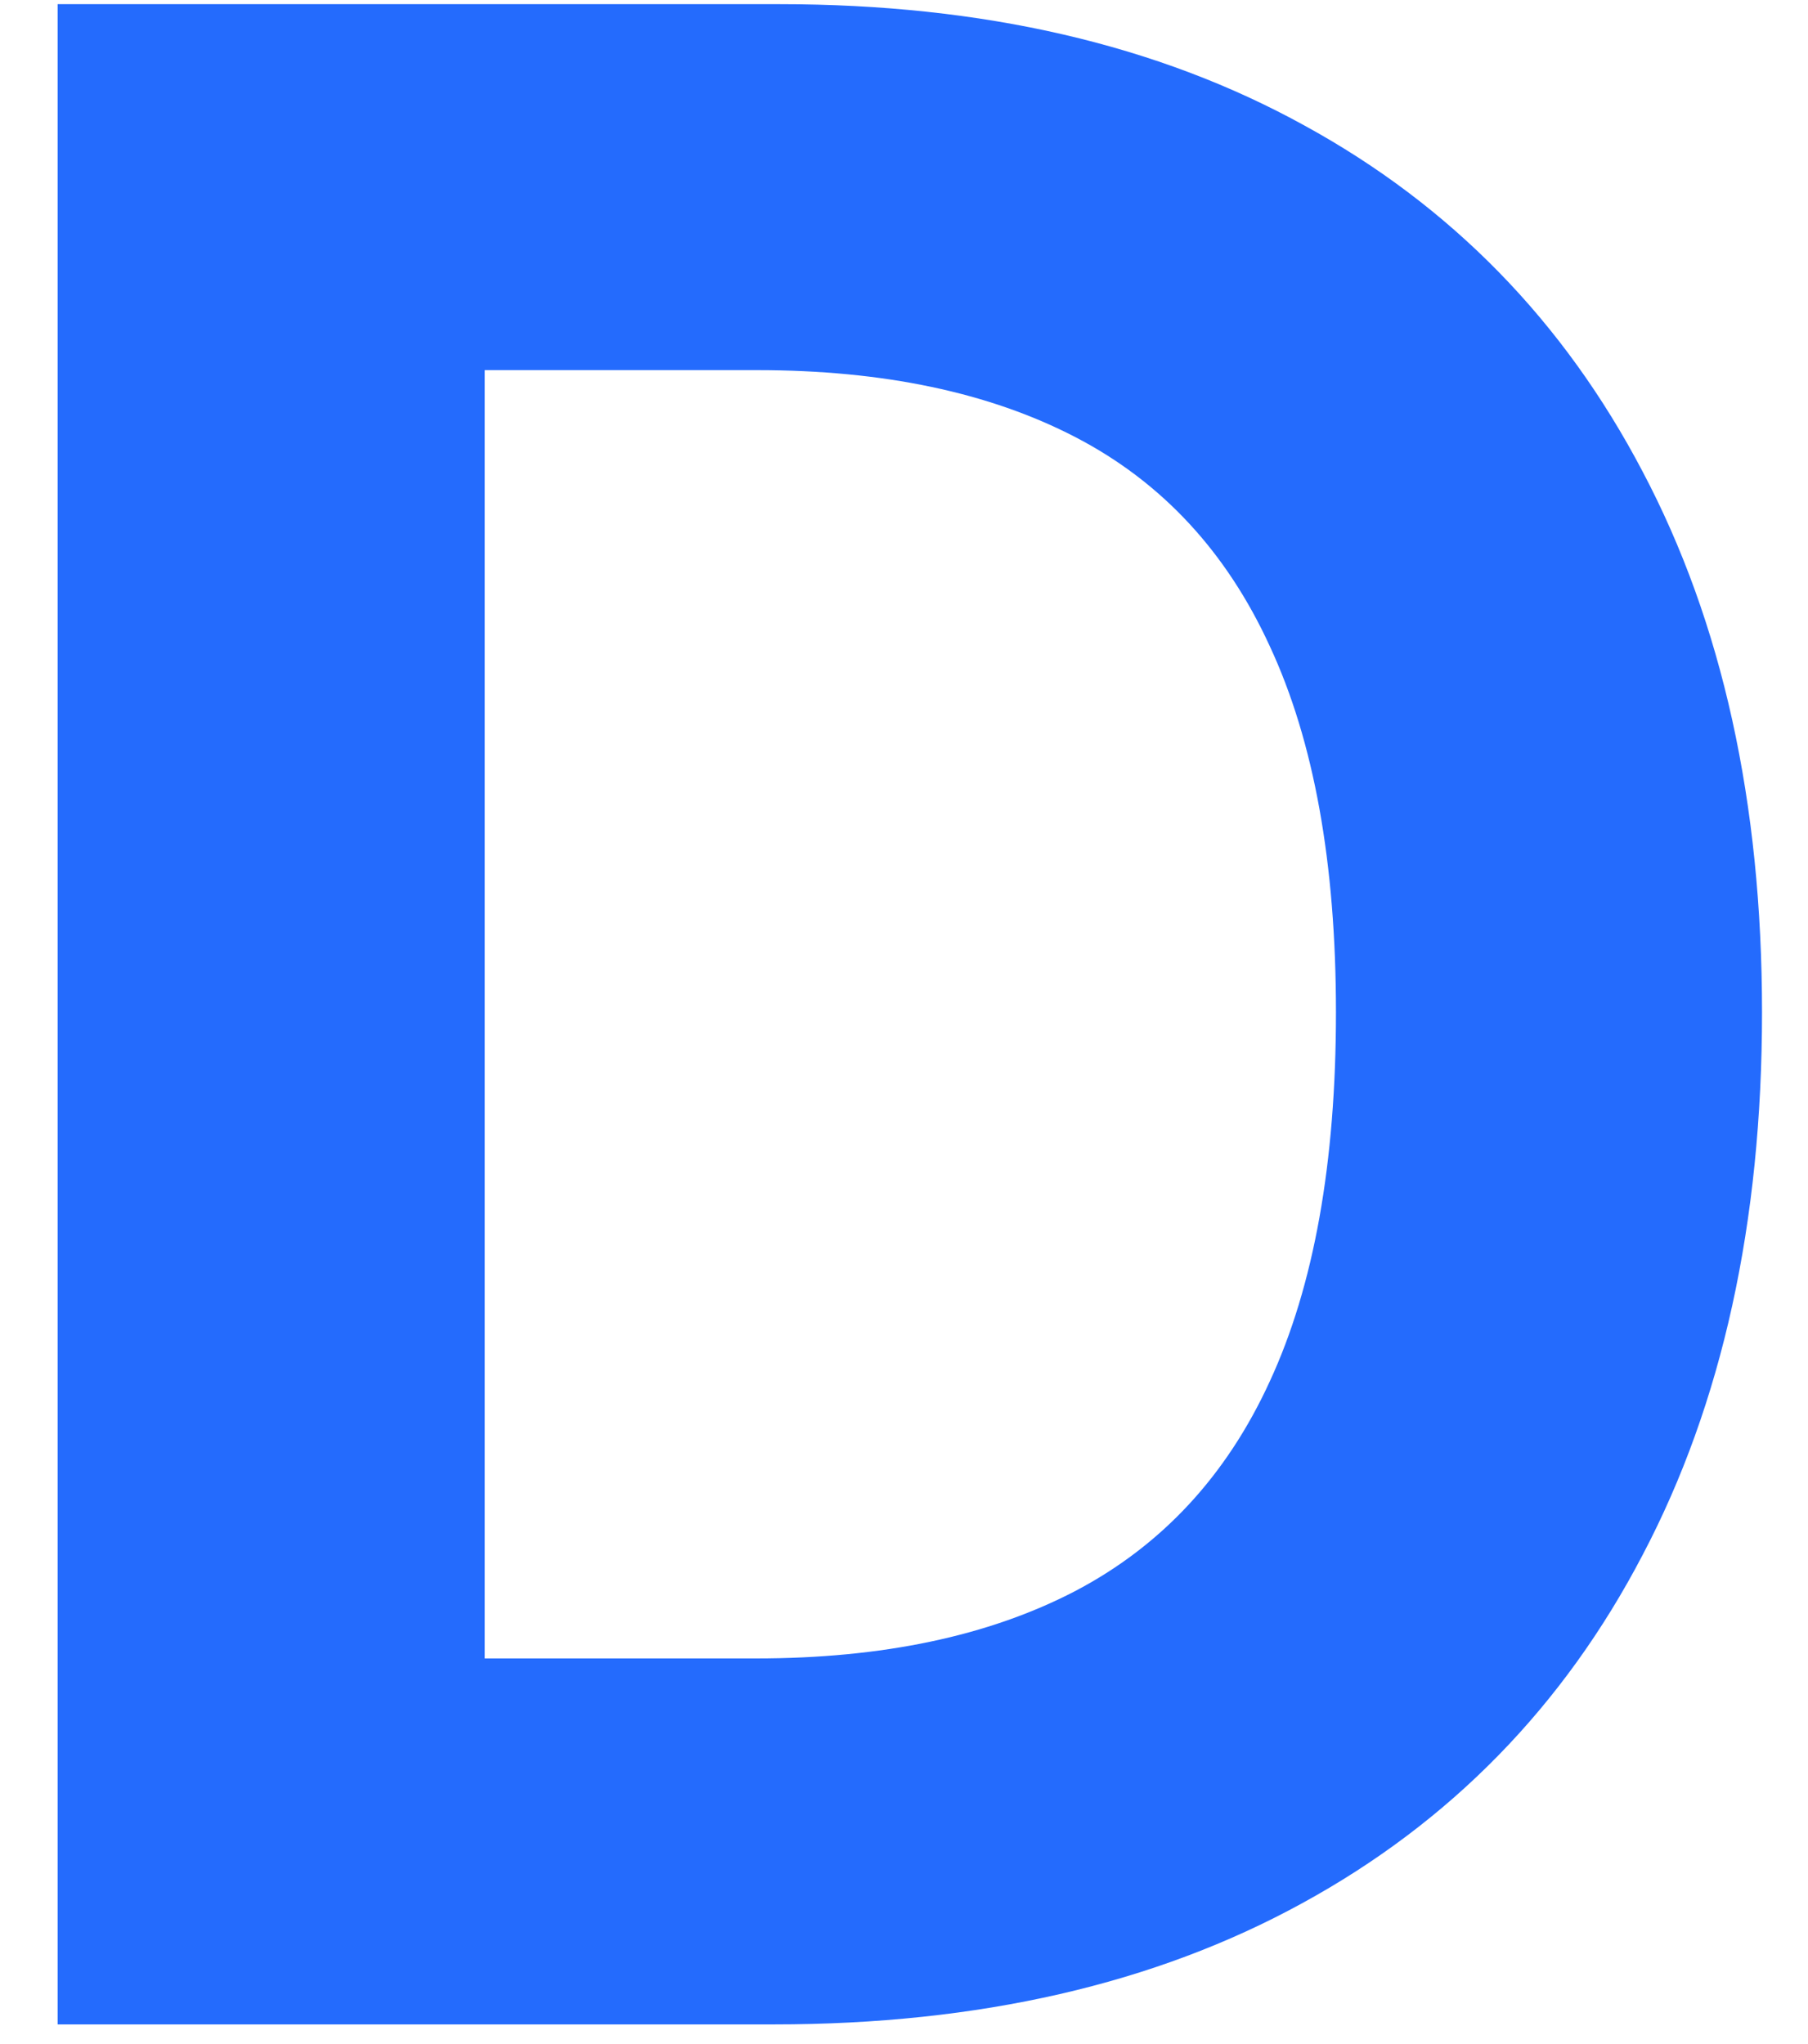 <svg width="23" height="26" viewBox="0 0 23 26" fill="none" xmlns="http://www.w3.org/2000/svg">
<path d="M9.843 25.75H0.733V0.053H9.918C12.503 0.053 14.728 0.567 16.593 1.596C18.459 2.617 19.893 4.085 20.897 6C21.909 7.916 22.415 10.208 22.415 12.876C22.415 15.553 21.909 17.854 20.897 19.777C19.893 21.701 18.45 23.178 16.568 24.207C14.694 25.236 12.453 25.75 9.843 25.75ZM6.166 21.095H9.617C11.223 21.095 12.574 20.811 13.67 20.242C14.774 19.665 15.602 18.774 16.154 17.569C16.715 16.356 16.995 14.792 16.995 12.876C16.995 10.978 16.715 9.426 16.154 8.221C15.602 7.017 14.778 6.13 13.682 5.561C12.586 4.992 11.236 4.708 9.63 4.708H6.166V21.095Z" fill="#246BFD"/>
</svg>
